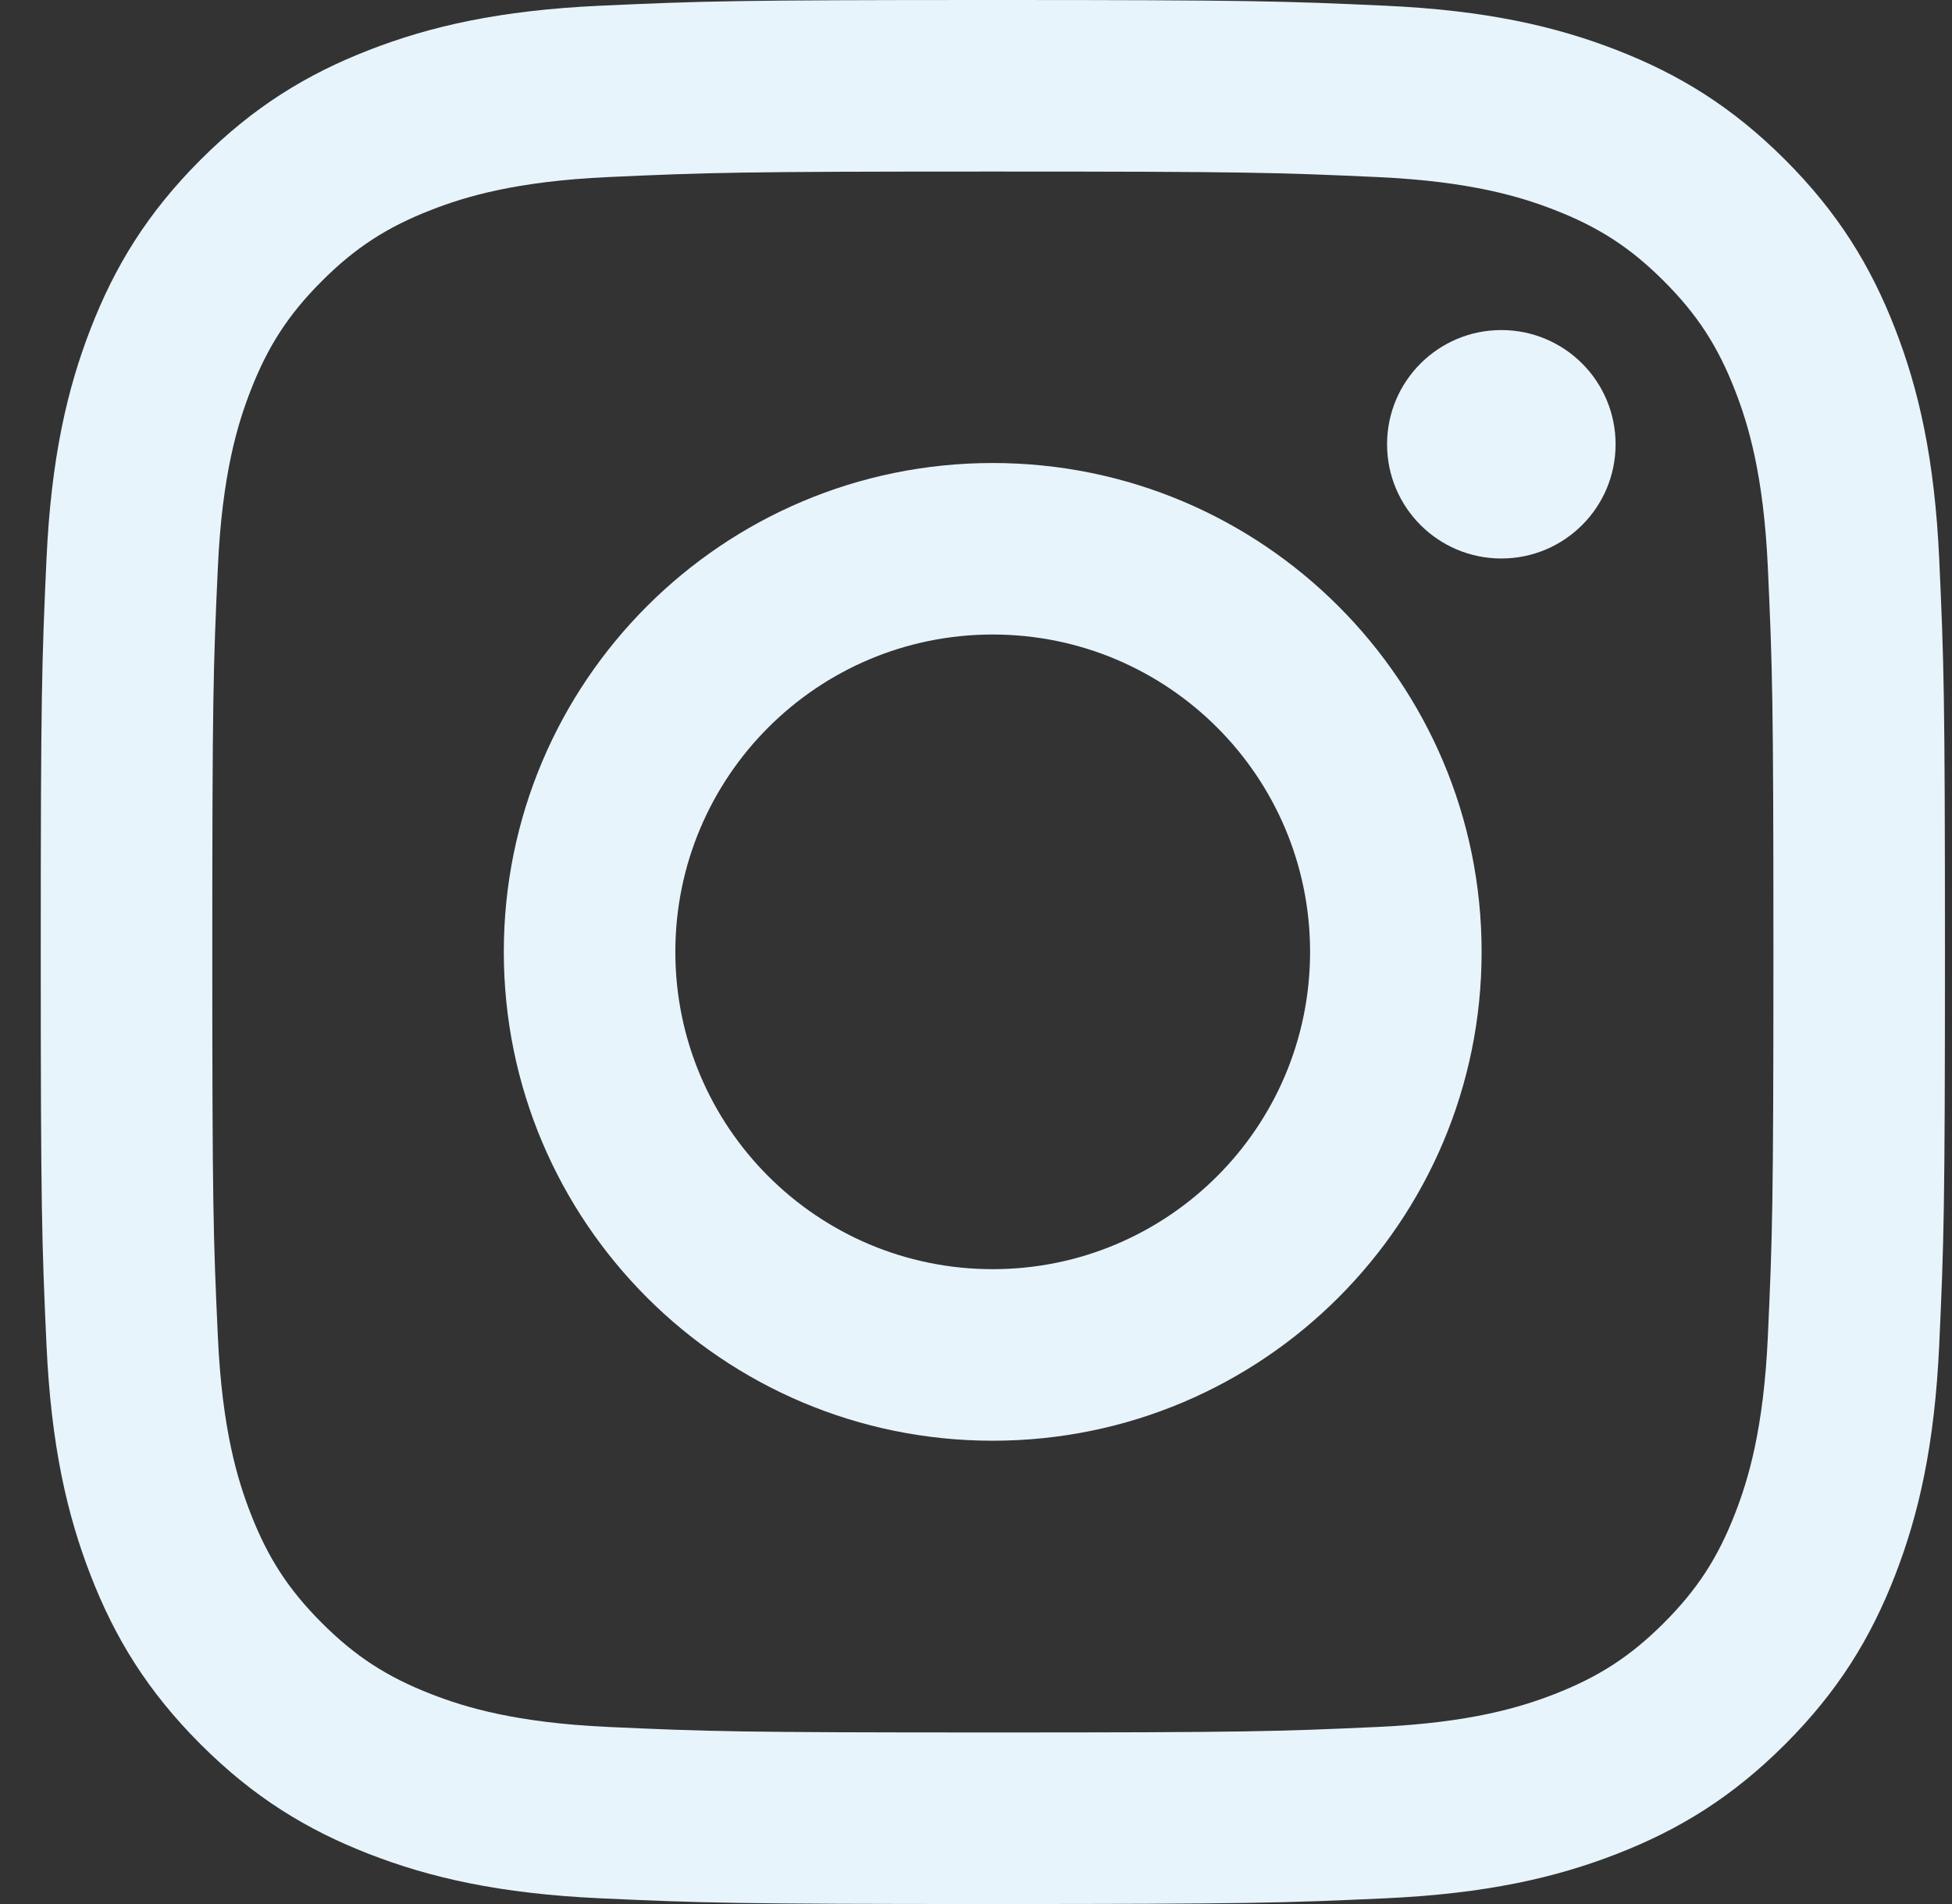 <svg width="41" height="40" viewBox="0 0 41 40" fill="none" xmlns="http://www.w3.org/2000/svg">
<rect x="0" y="0" width="41" height="40" fill="#333333" stroke="none"/>
<g clip-path="url(#clip0_209_704)">
<path d="M20.854 0C15.423 0 14.742 0.023 12.609 0.12C10.48 0.217 9.026 0.556 7.754 1.05C6.439 1.561 5.324 2.245 4.212 3.357C3.1 4.469 2.417 5.584 1.906 6.899C1.411 8.171 1.073 9.625 0.976 11.754C0.879 13.887 0.856 14.568 0.856 20C0.856 25.432 0.879 26.113 0.976 28.246C1.073 30.375 1.411 31.828 1.906 33.101C2.417 34.416 3.1 35.531 4.212 36.643C5.324 37.755 6.439 38.439 7.754 38.95C9.026 39.444 10.48 39.782 12.609 39.88C14.742 39.977 15.423 40 20.854 40C26.285 40 26.966 39.977 29.099 39.88C31.228 39.782 32.681 39.444 33.953 38.95C35.269 38.439 36.384 37.755 37.496 36.643C38.607 35.531 39.291 34.416 39.802 33.101C40.297 31.828 40.635 30.375 40.732 28.246C40.829 26.113 40.852 25.432 40.852 20C40.852 14.568 40.829 13.887 40.732 11.754C40.635 9.625 40.297 8.171 39.802 6.899C39.291 5.584 38.607 4.469 37.496 3.357C36.384 2.245 35.269 1.561 33.953 1.05C32.681 0.556 31.228 0.217 29.099 0.12C26.966 0.023 26.285 0 20.854 0V0ZM20.854 3.604C26.194 3.604 26.826 3.624 28.935 3.72C30.885 3.809 31.944 4.135 32.648 4.409C33.582 4.772 34.248 5.205 34.948 5.905C35.648 6.605 36.081 7.271 36.444 8.205C36.718 8.909 37.043 9.968 37.132 11.918C37.228 14.027 37.249 14.66 37.249 20C37.249 25.34 37.228 25.973 37.132 28.082C37.043 30.032 36.718 31.09 36.444 31.795C36.081 32.729 35.648 33.395 34.948 34.095C34.248 34.795 33.582 35.228 32.648 35.591C31.944 35.865 30.885 36.191 28.935 36.28C26.826 36.376 26.194 36.396 20.854 36.396C15.514 36.396 14.881 36.376 12.773 36.28C10.823 36.191 9.764 35.865 9.06 35.591C8.126 35.228 7.46 34.795 6.76 34.095C6.06 33.395 5.627 32.729 5.264 31.795C4.99 31.09 4.665 30.032 4.576 28.082C4.479 25.973 4.459 25.34 4.459 20C4.459 14.66 4.479 14.027 4.576 11.918C4.665 9.968 4.99 8.909 5.264 8.205C5.627 7.271 6.06 6.605 6.76 5.905C7.46 5.205 8.126 4.772 9.06 4.409C9.764 4.135 10.823 3.809 12.773 3.72C14.882 3.624 15.514 3.604 20.854 3.604Z" fill="#E8F4FC"/>
<path d="M20.851 26.663C17.169 26.663 14.185 23.679 14.185 19.997C14.185 16.315 17.169 13.33 20.851 13.33C24.532 13.33 27.517 16.315 27.517 19.997C27.517 23.679 24.532 26.663 20.851 26.663ZM20.851 9.727C15.179 9.727 10.582 14.325 10.582 19.997C10.582 25.669 15.179 30.267 20.851 30.267C26.523 30.267 31.12 25.669 31.12 19.997C31.12 14.325 26.523 9.727 20.851 9.727Z" fill="#E8F4FC"/>
<path d="M33.934 9.334C33.934 10.659 32.86 11.733 31.534 11.733C30.209 11.733 29.134 10.659 29.134 9.334C29.134 8.008 30.209 6.934 31.534 6.934C32.86 6.934 33.934 8.008 33.934 9.334Z" fill="#E8F4FC"/>
</g>
<defs>
<clipPath id="clip0_209_704">
<rect width="40.625" height="40" fill="white" transform="translate(0.375)"/>
</clipPath>
</defs>
</svg>
